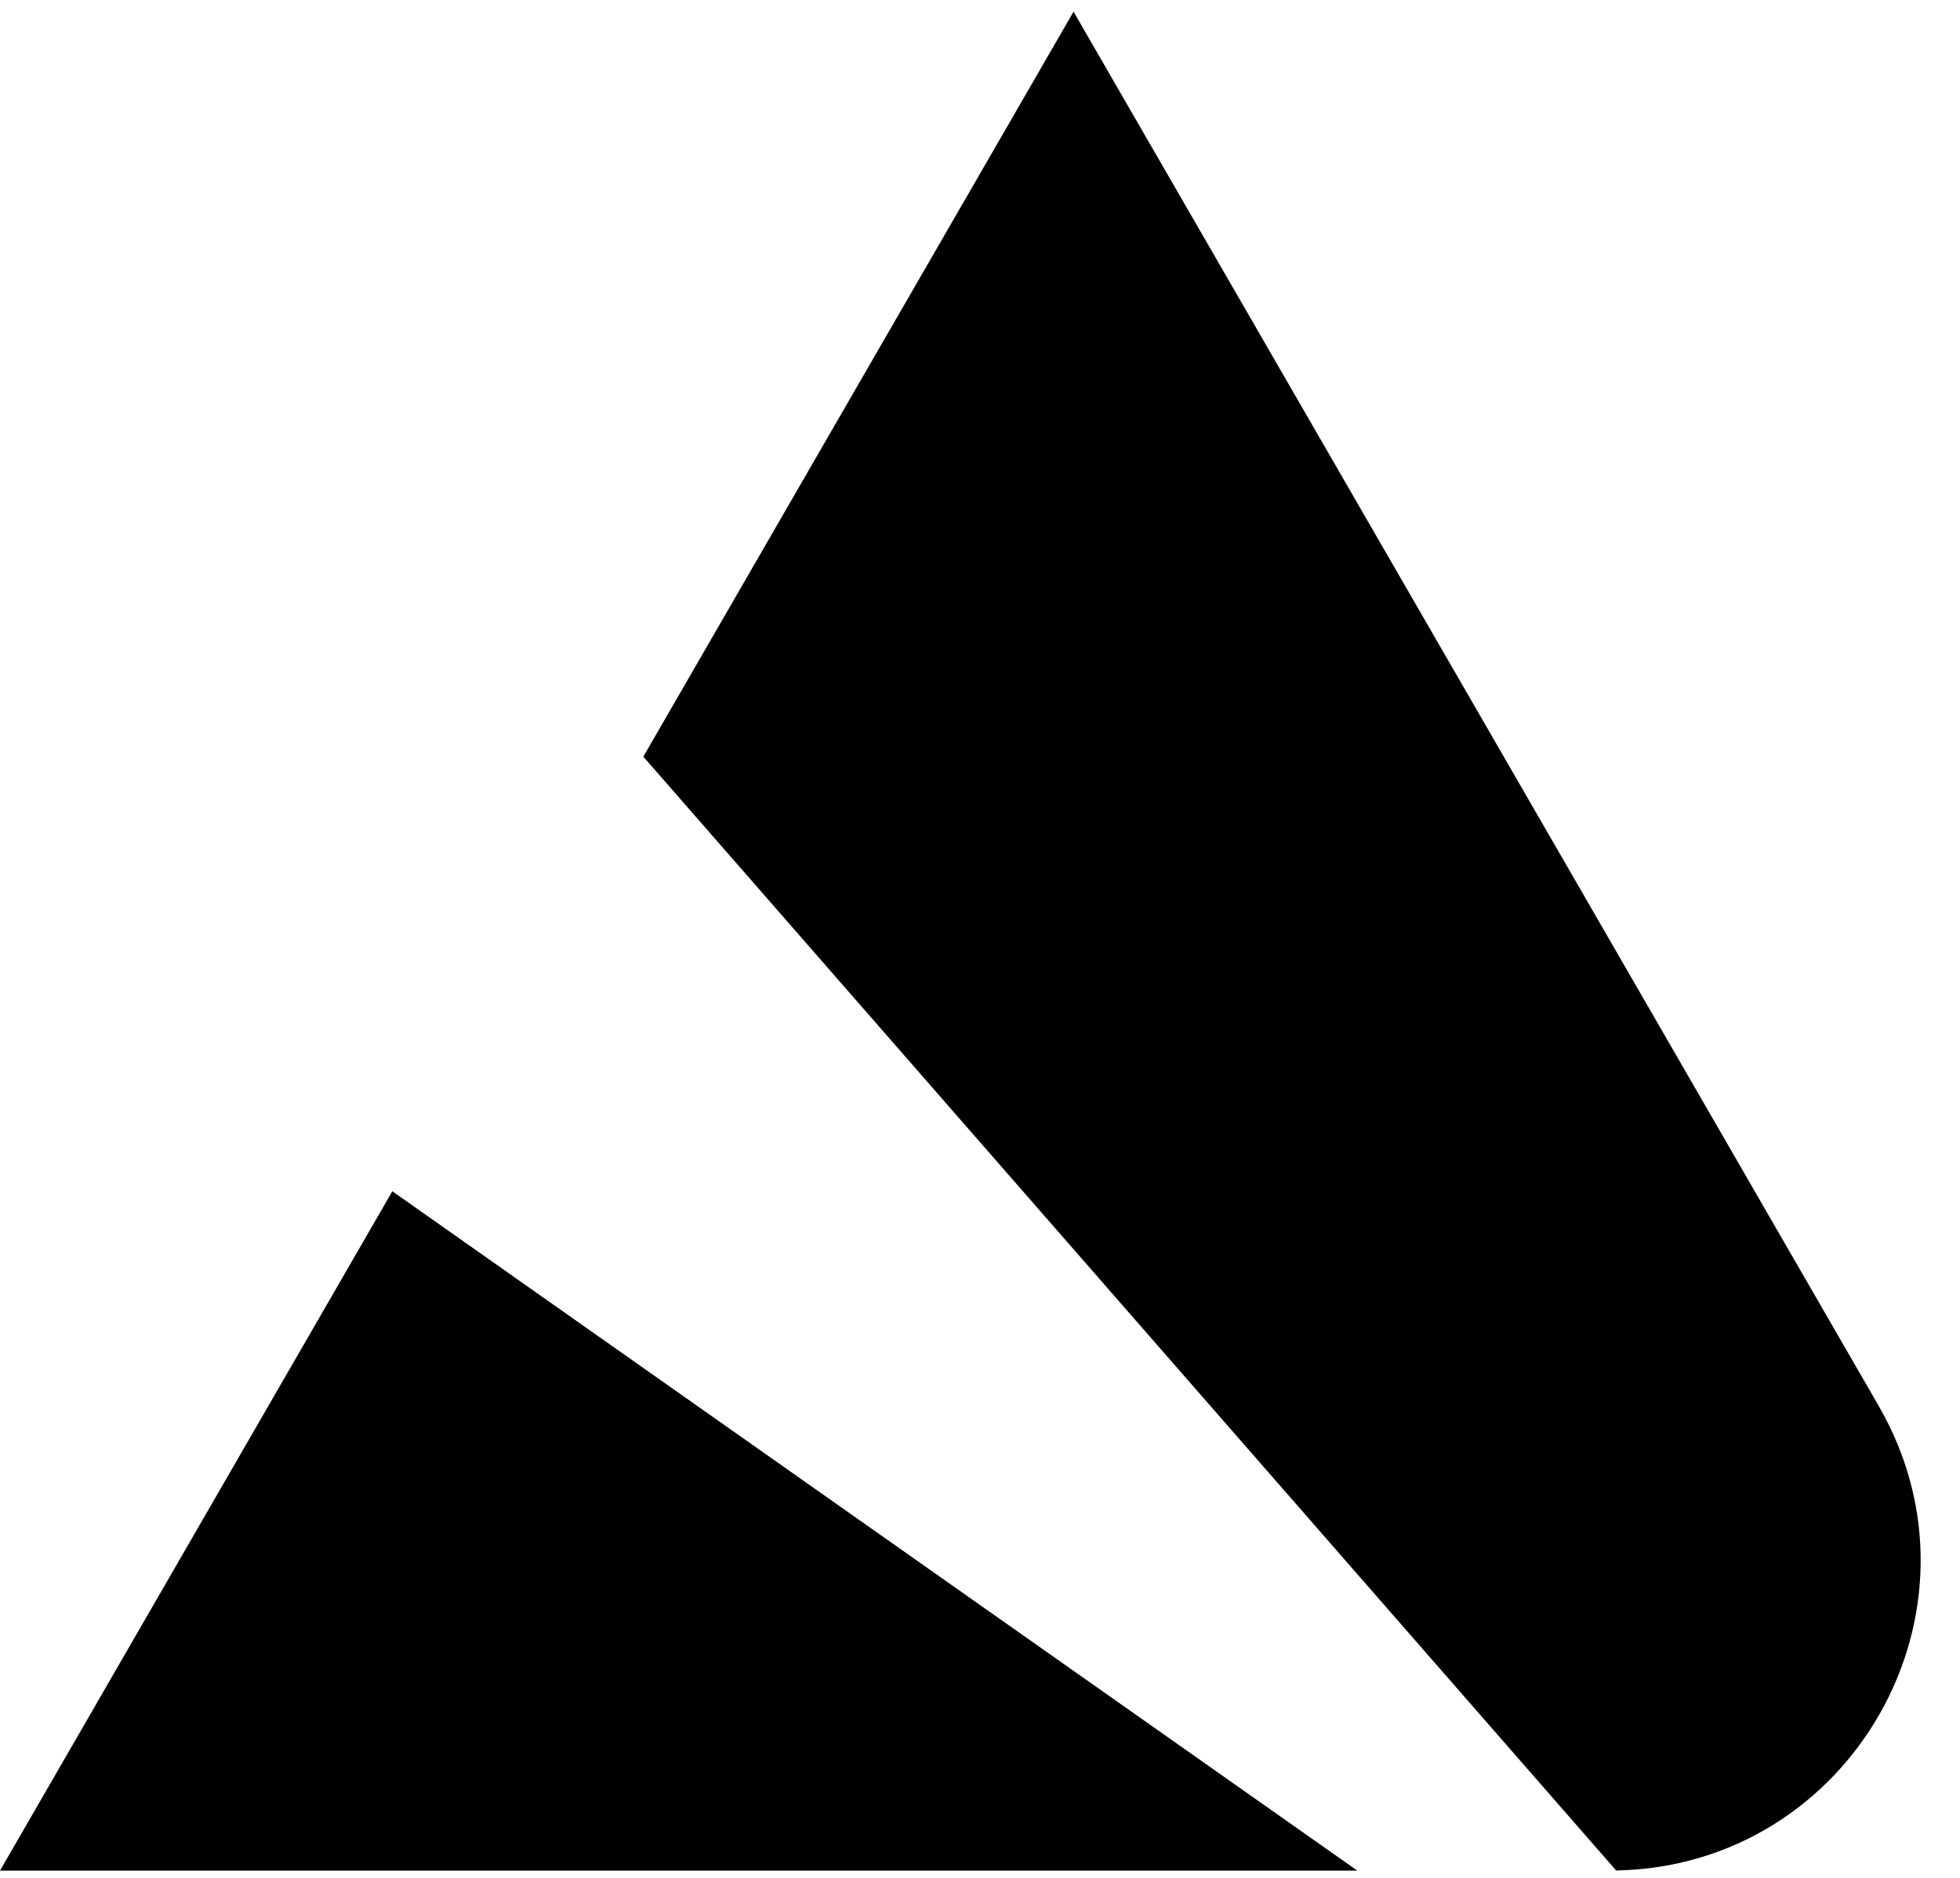 <svg width="48px" height="46px" viewBox="0 0 48 46" version="1.1" xmlns="http://www.w3.org/2000/svg" xmlns:xlink="http://www.w3.org/1999/xlink">
    
    <g stroke="none" stroke-width="1" fill="none" fill-rule="evenodd">
        <g transform="translate(-23, -17)" fill="#000000">
            <g transform="translate(23, 17)">
                <polygon points="0 45.823 33.241 45.823 9.608 29.181"></polygon>
                <g transform="translate(15, 0.109)">
                    <path d="M31.009,34.33 L11.291,0.177 L0.755,18.426 L24.579,45.71 C30.337,45.606 33.906,39.348 31.009,34.33" id="Fill-2"></path>
                </g>
            </g>
        </g>
    </g>
</svg>